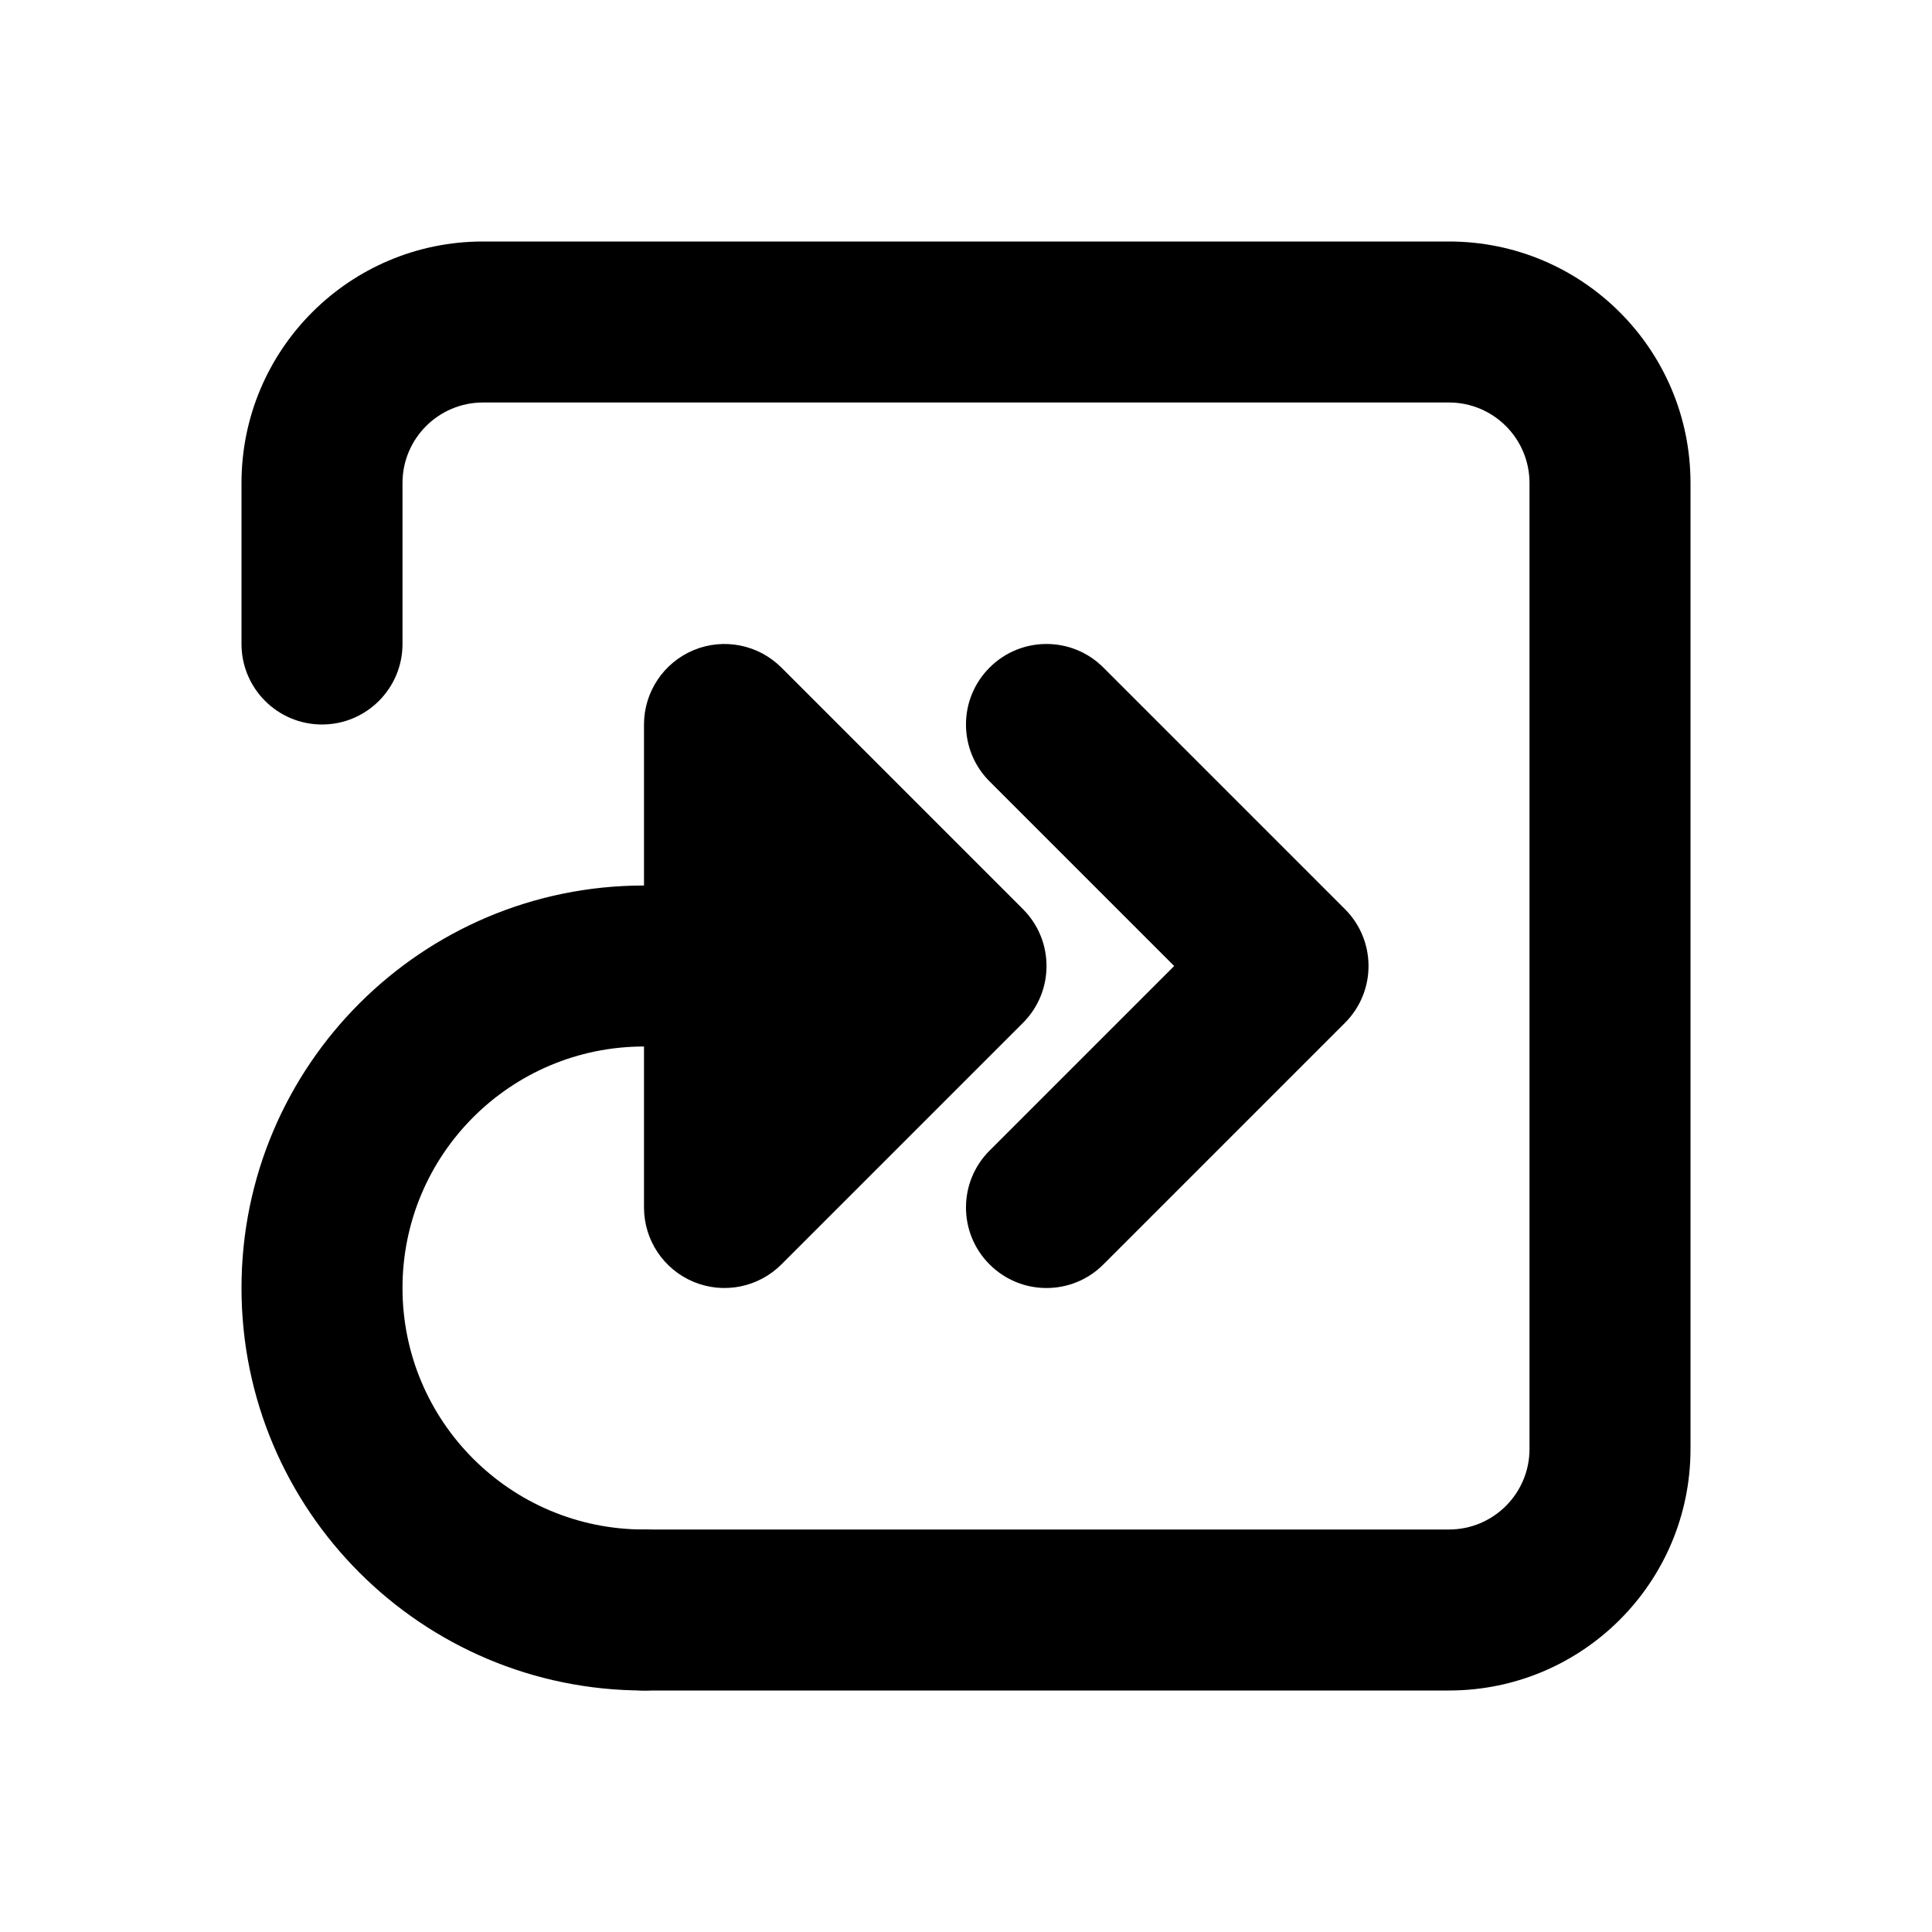 <svg viewBox="0 0 24 24"><path class="fn-svg-icon" fill-rule="evenodd" d="M8.617 8.076C8.991 7.921 9.421 8.007 9.707 8.293L12.707 11.293C13.098 11.683 13.098 12.317 12.707 12.707L9.707 15.707C9.421 15.993 8.991 16.079 8.617 15.924C8.244 15.769 8 15.405 8 15V9C8 8.596 8.244 8.231 8.617 8.076Z" clip-rule="evenodd"/><path class="fn-svg-icon" fill-rule="evenodd" d="M12.293 8.293C12.683 7.902 13.317 7.902 13.707 8.293L16.707 11.293C17.098 11.683 17.098 12.317 16.707 12.707L13.707 15.707C13.317 16.098 12.683 16.098 12.293 15.707 11.902 15.317 11.902 14.683 12.293 14.293L14.586 12 12.293 9.707C11.902 9.317 11.902 8.683 12.293 8.293ZM8 13C6.343 13 5 14.343 5 16 5 17.657 6.343 19 8 19 8.552 19 9 19.448 9 20 9 20.552 8.552 21 8 21 5.239 21 3 18.761 3 16 3 13.239 5.239 11 8 11H10C10.552 11 11 11.448 11 12 11 12.552 10.552 13 10 13H8Z" clip-rule="evenodd"/><path class="fn-svg-icon" fill-rule="evenodd" d="M6 5C5.448 5 5 5.448 5 6V8C5 8.552 4.552 9 4 9C3.448 9 3 8.552 3 8V6C3 4.343 4.343 3 6 3H18C19.657 3 21 4.343 21 6V18C21 19.657 19.657 21 18 21H8C7.448 21 7 20.552 7 20C7 19.448 7.448 19 8 19H18C18.552 19 19 18.552 19 18V6C19 5.448 18.552 5 18 5H6Z" clip-rule="evenodd"/></svg>